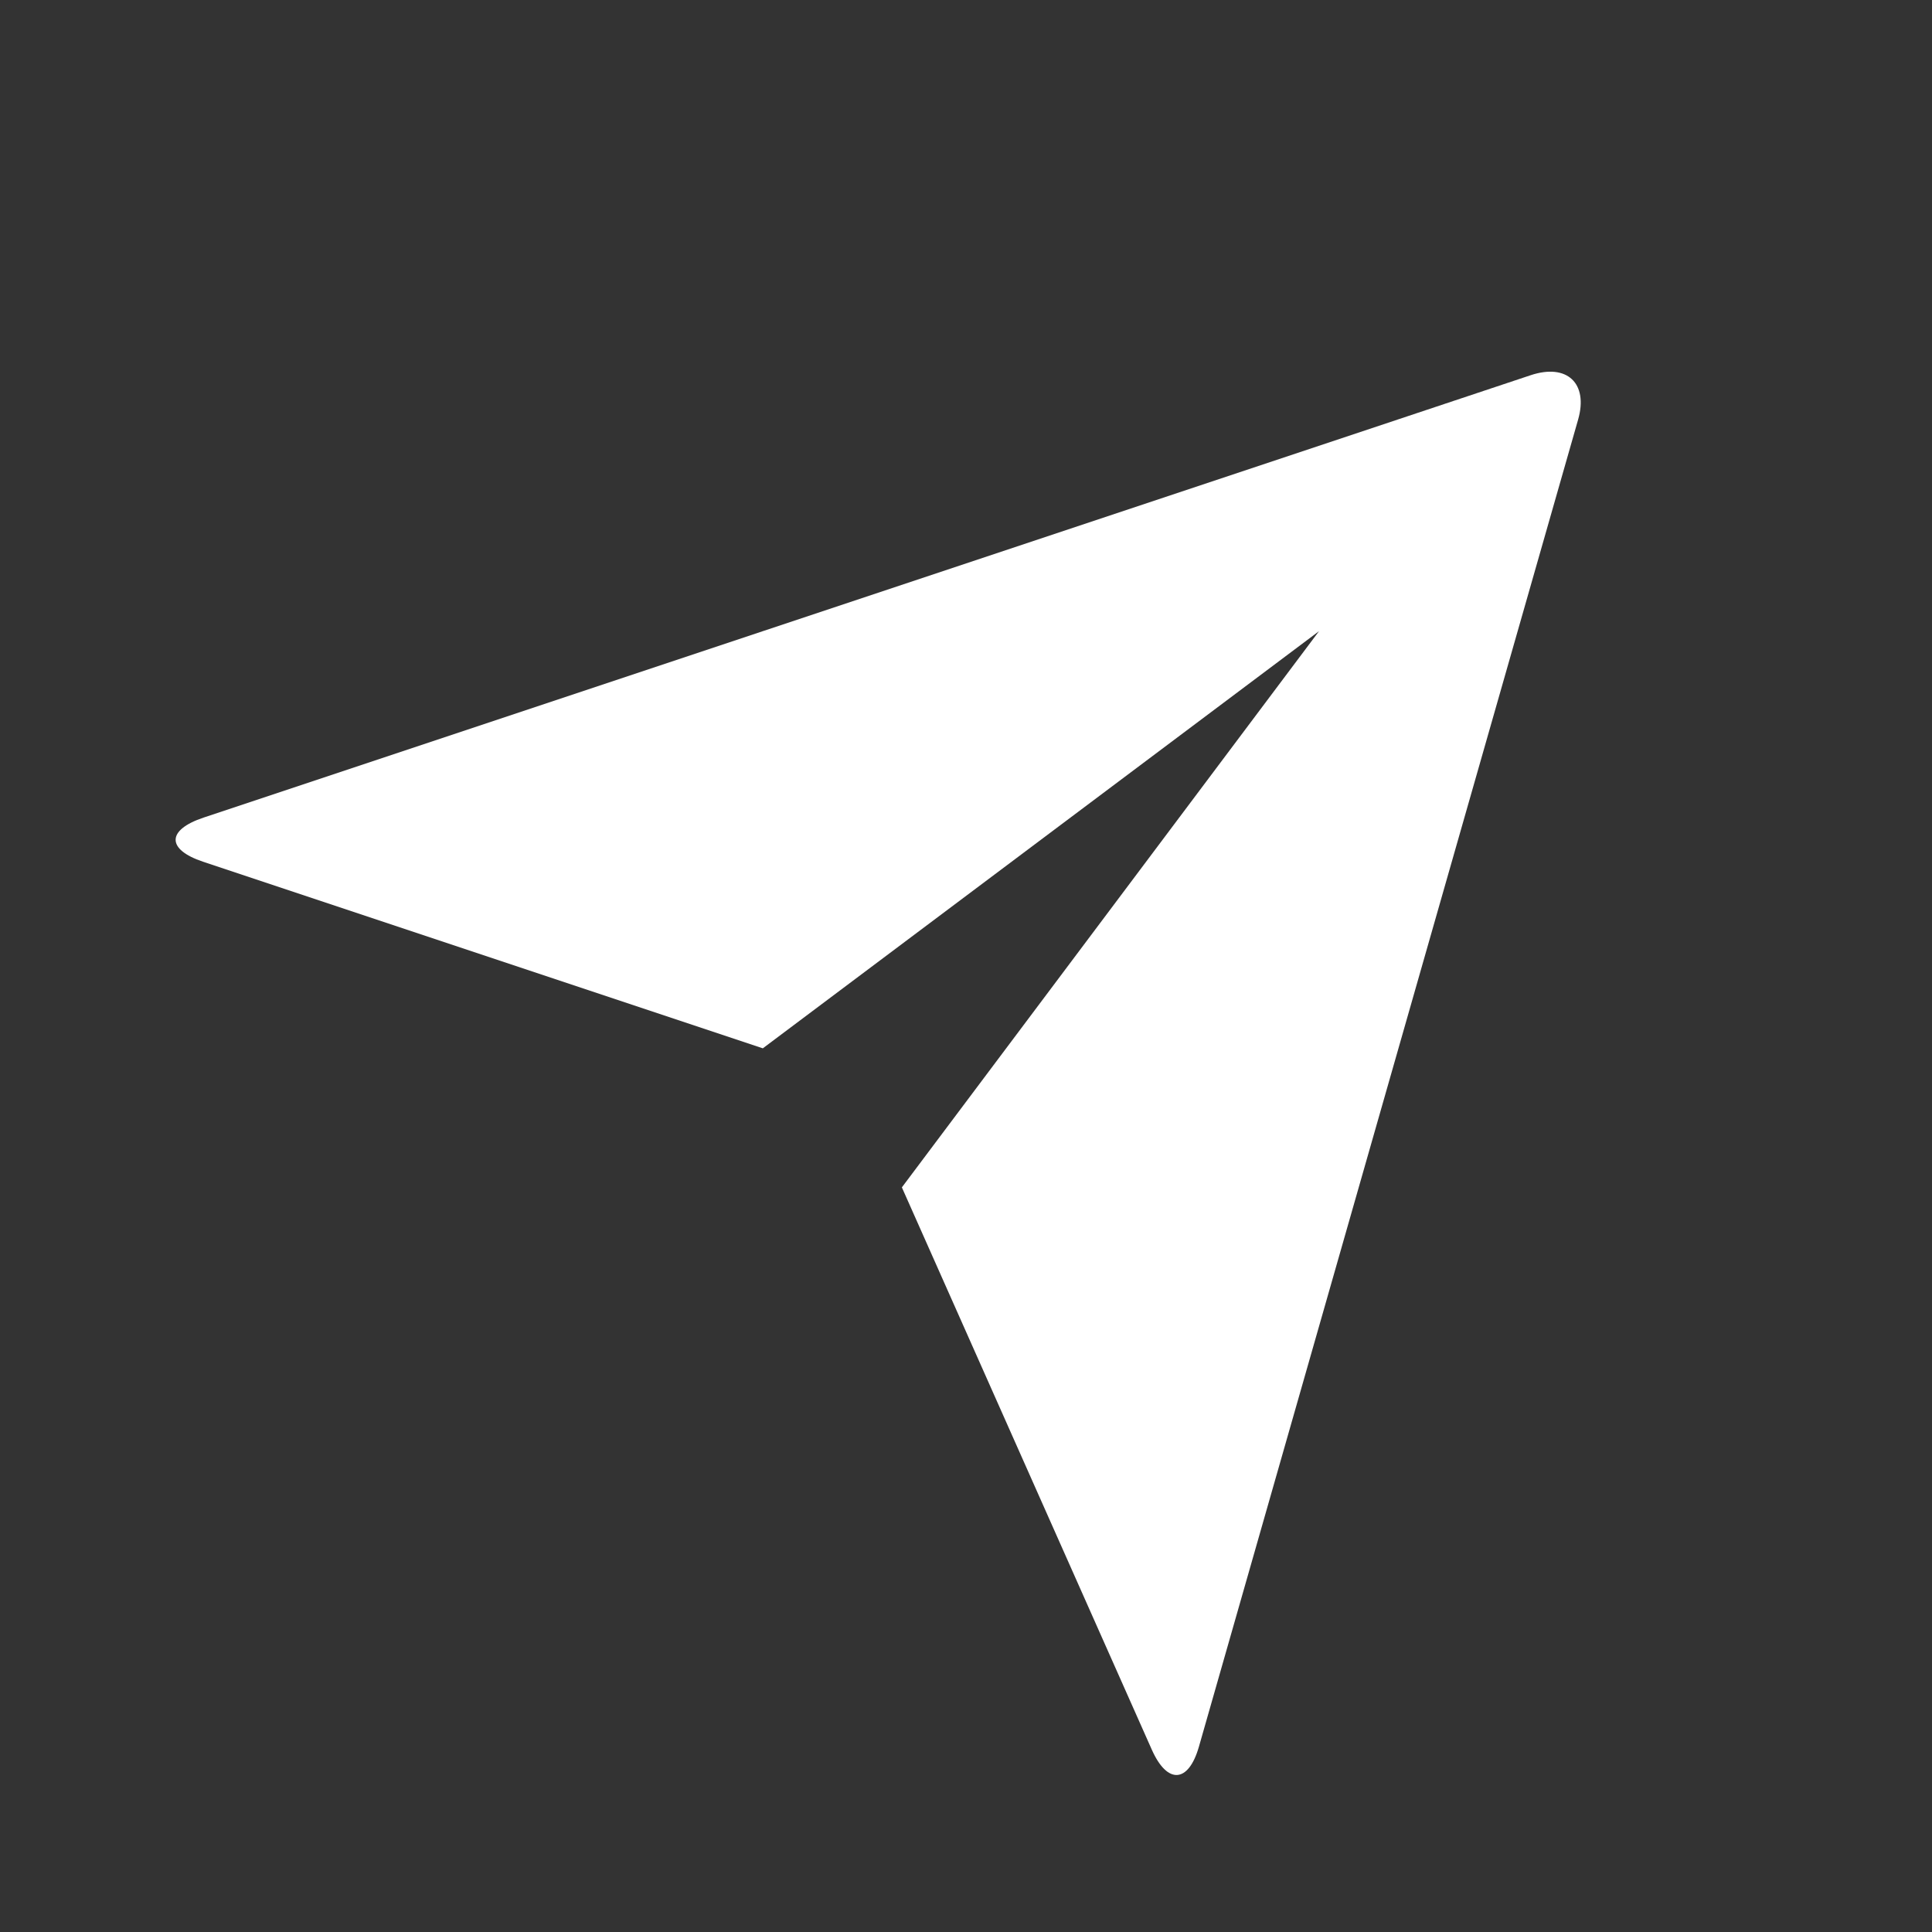 <svg width="36" height="36" viewBox="0 0 36 36" fill="none" xmlns="http://www.w3.org/2000/svg">
<rect x="0" y="0" width="36" height="36" fill="#333333" stroke="none"/>
<path d="M3.781 16.056C3.104 15.83 3.098 15.466 3.795 15.234L28.52 6.992C29.205 6.764 29.598 7.147 29.406 7.818L22.341 32.544C22.146 33.229 21.751 33.253 21.462 32.602L16.805 22.125L24.578 11.761L14.214 19.534L3.781 16.056Z" fill="white"/>
</svg>
